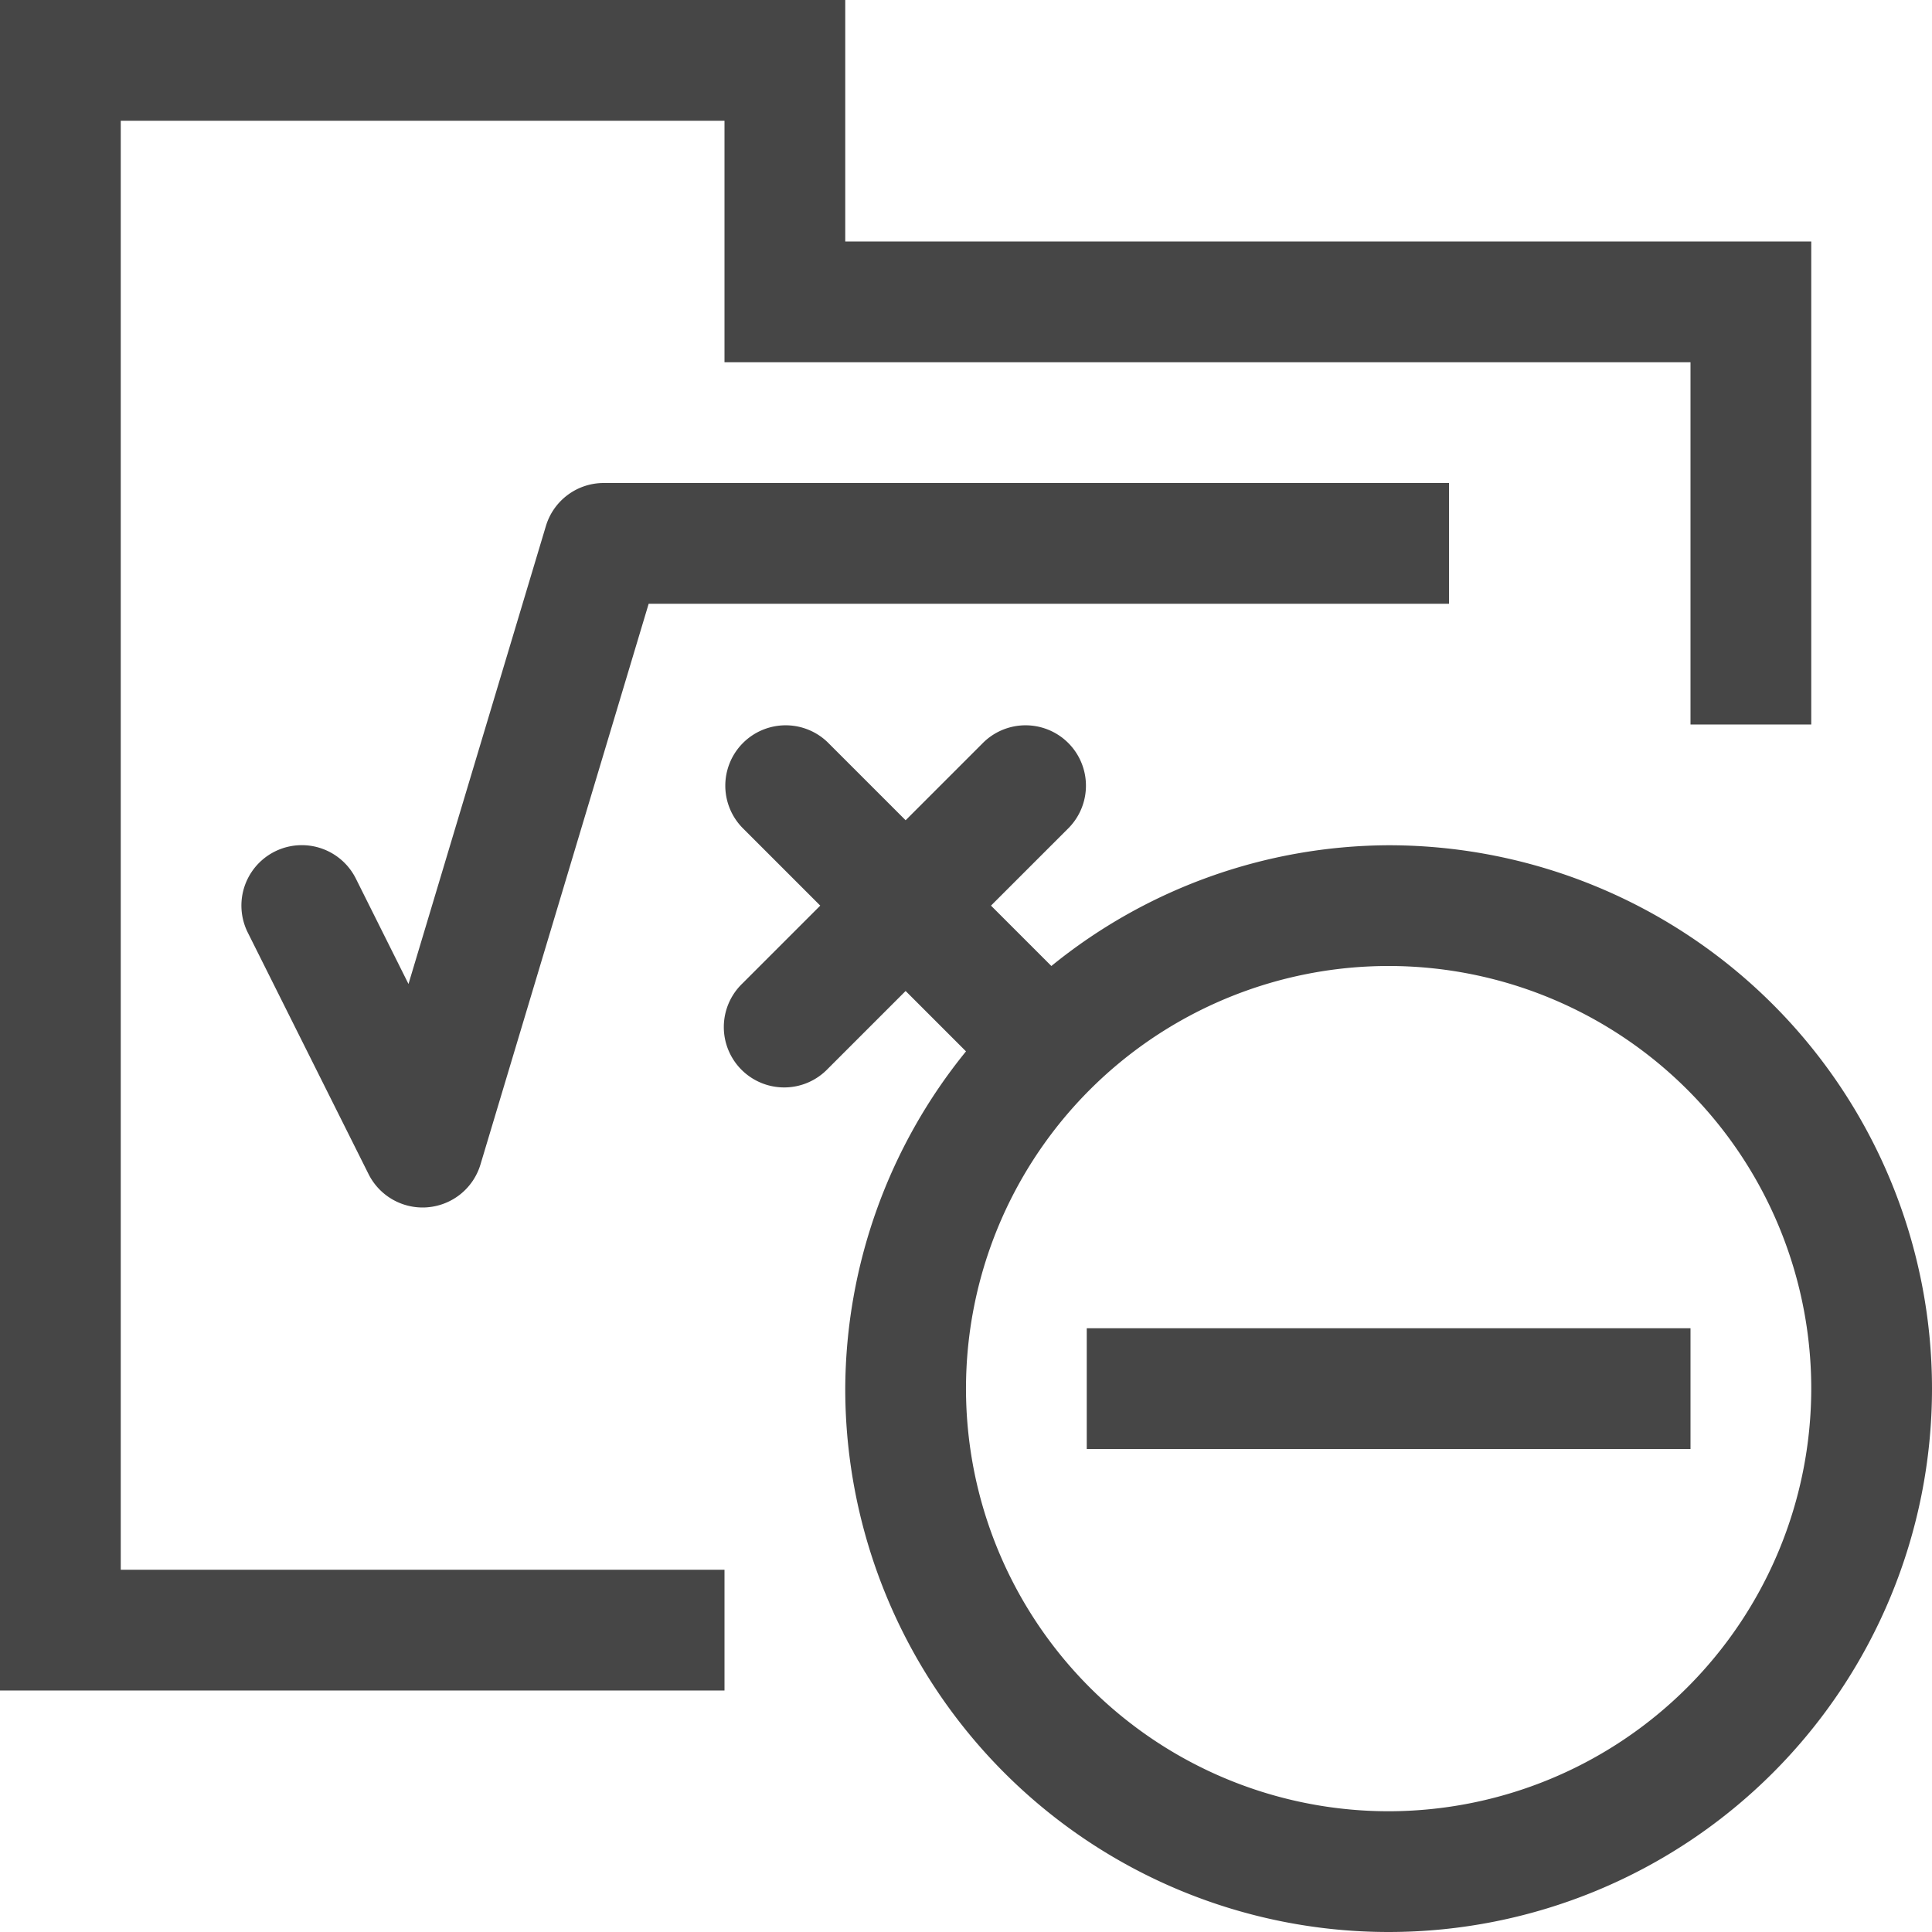 <svg id="Layer_1" data-name="Layer 1" xmlns="http://www.w3.org/2000/svg" viewBox="0 0 16 16">
    <path d="M11.5,7A4.455,4.455,0,0,0,8.707,8l-.5-.5.646-.646a.5.5,0,0,0-.707-.707L7.5,6.793l-.646-.646a.5.5,0,0,0-.707.707L6.793,7.5l-.646.646a.5.5,0,1,0,.707.707L7.5,8.207l.5.5a4.456,4.456,0,0,0-1,2.794A4.5,4.5,0,1,0,11.5,7Zm0,8A3.5,3.5,0,1,1,15,11.501,3.503,3.503,0,0,1,11.5,15Z" class="aw-theme-iconOutline" fill="#464646"/>
    <rect x="9" y="11" width="5" height="1" class="aw-theme-iconOutline" fill="#464646"/>
    <polygon points="1 1 6 1 6 3 14 3 14 6 15 6 15 2 7 2 7 0 0 0 0 14 6 14 6 13 1 13 1 1" class="aw-theme-iconOutline" fill="#464646"/>
    <path d="M5,4a.5.5,0,0,0-.479.356L3.383,8.149l-.436-.873a.5.5,0,0,0-.895.447l1,2A.501.501,0,0,0,3.5,10a.419.419,0,0,0,.043-.002.5.5,0,0,0,.436-.354L5.372,5H12V4Z" class="aw-theme-iconOutline" fill="#464646"/>
</svg>
